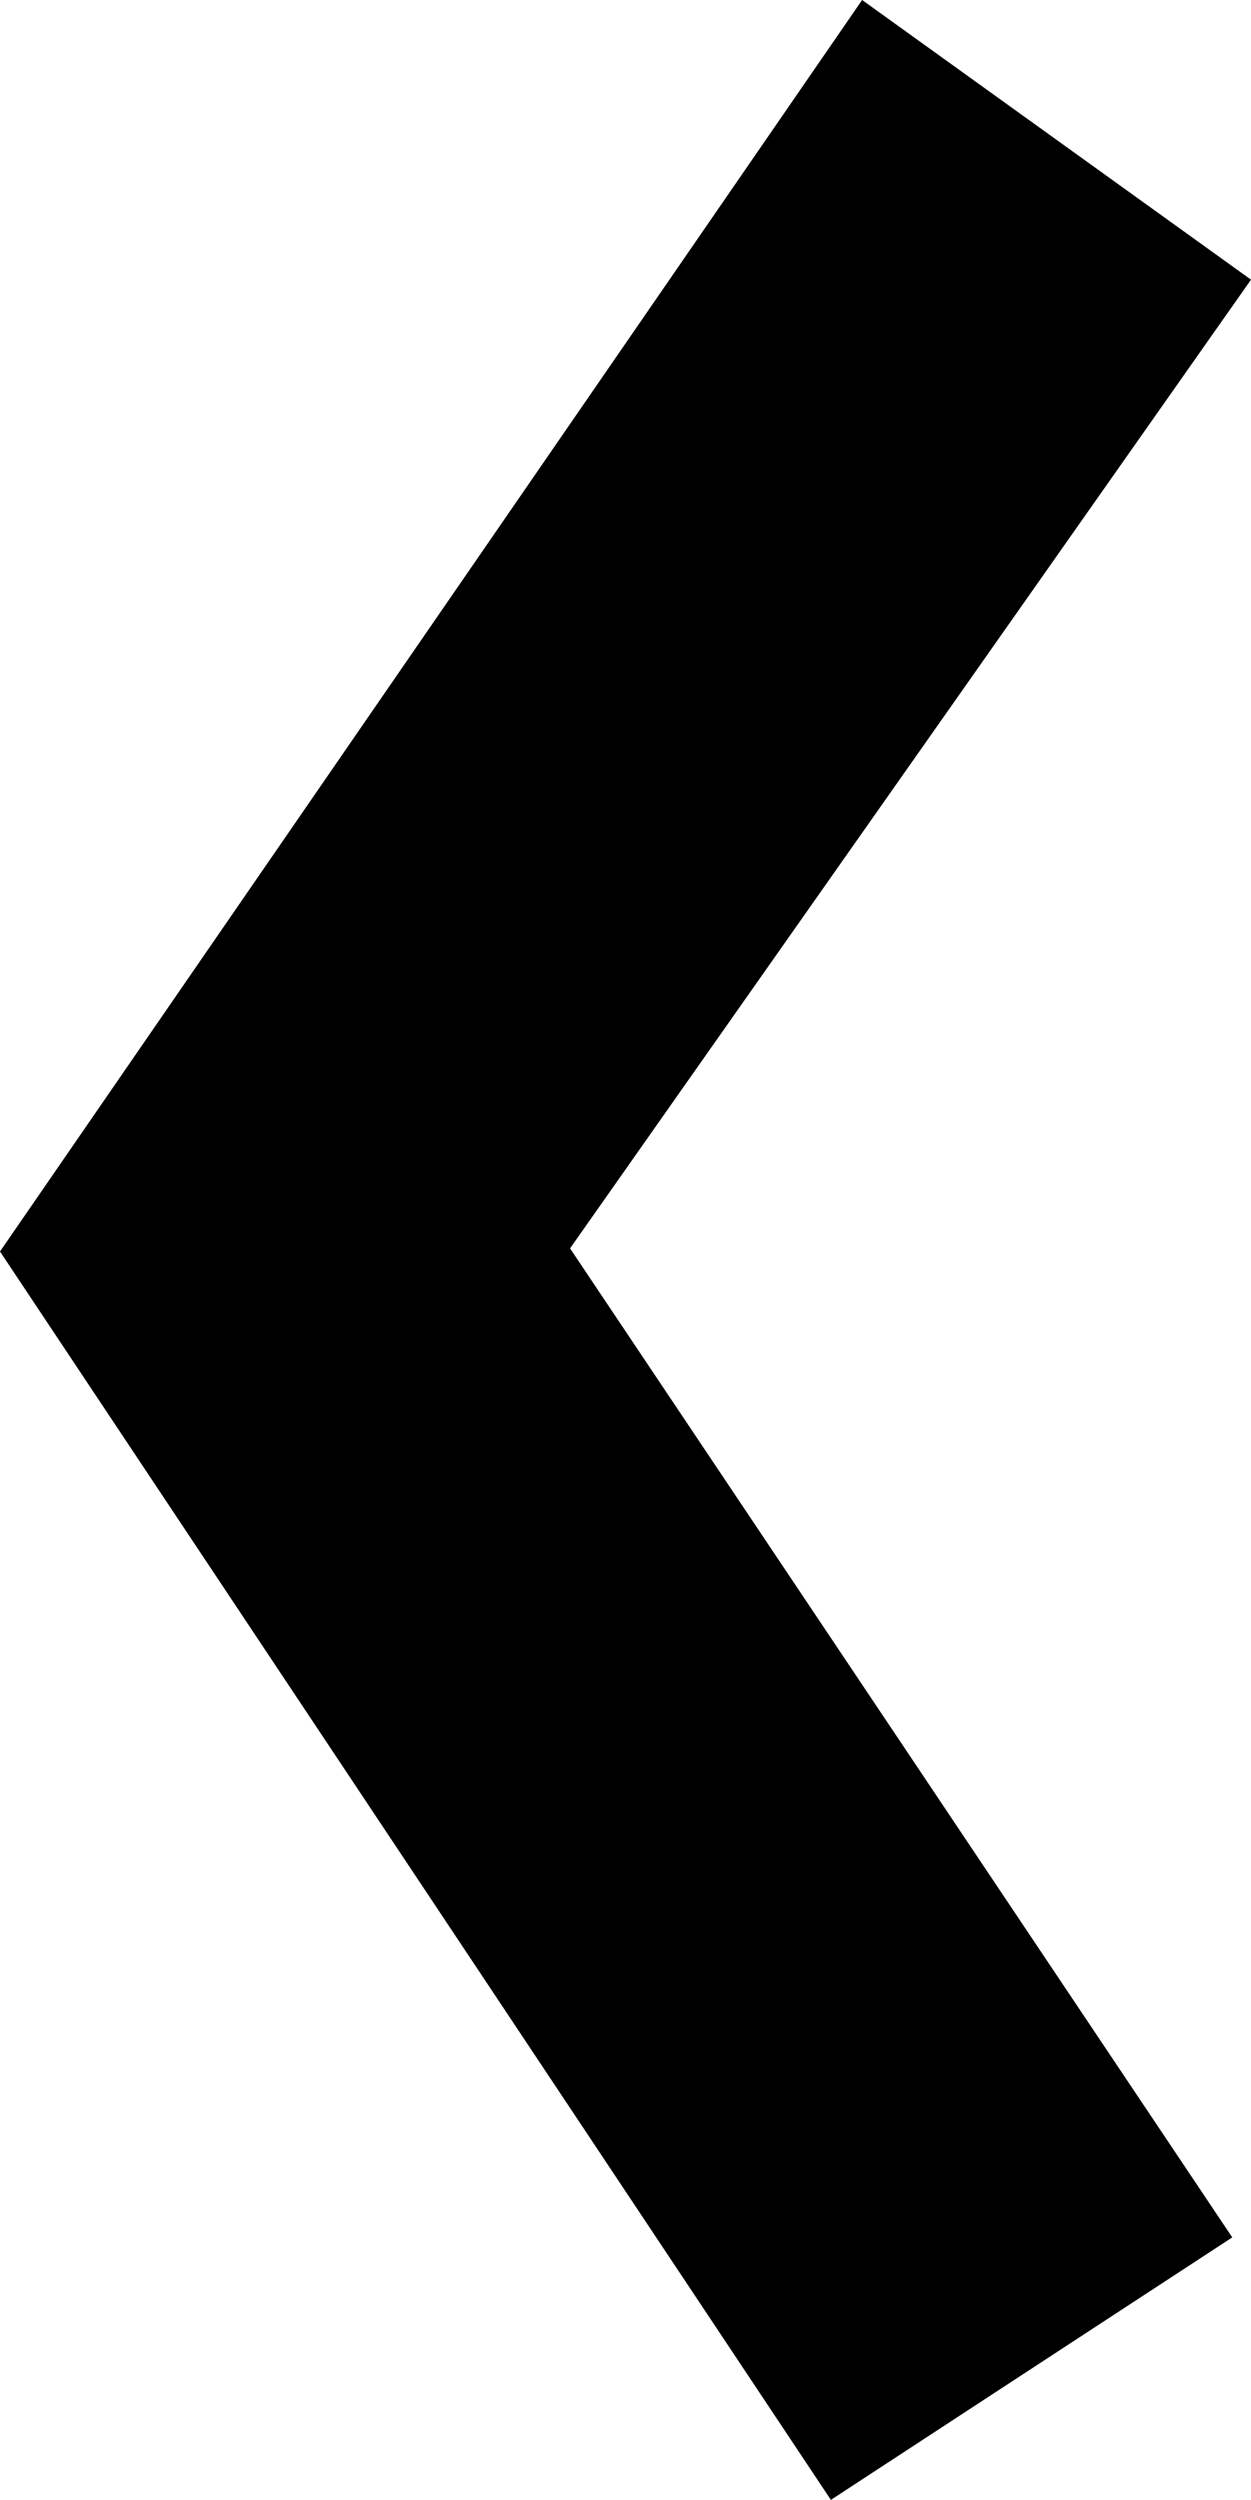 <?xml version="1.0" encoding="utf-8"?>
<!-- Generator: Adobe Illustrator 23.0.3, SVG Export Plug-In . SVG Version: 6.00 Build 0)  -->
<svg version="1.1" id="Layer_1" xmlns="http://www.w3.org/2000/svg" xmlns:xlink="http://www.w3.org/1999/xlink" x="0px" y="0px"
	 viewBox="0 0 8.01 16" style="enable-background:new 0 0 8.01 16;" xml:space="preserve">
<polygon points="5.32,16 7.89,14.32 3.65,7.99 8.01,1.79 5.52,0 0,8.01 "/>
</svg>
